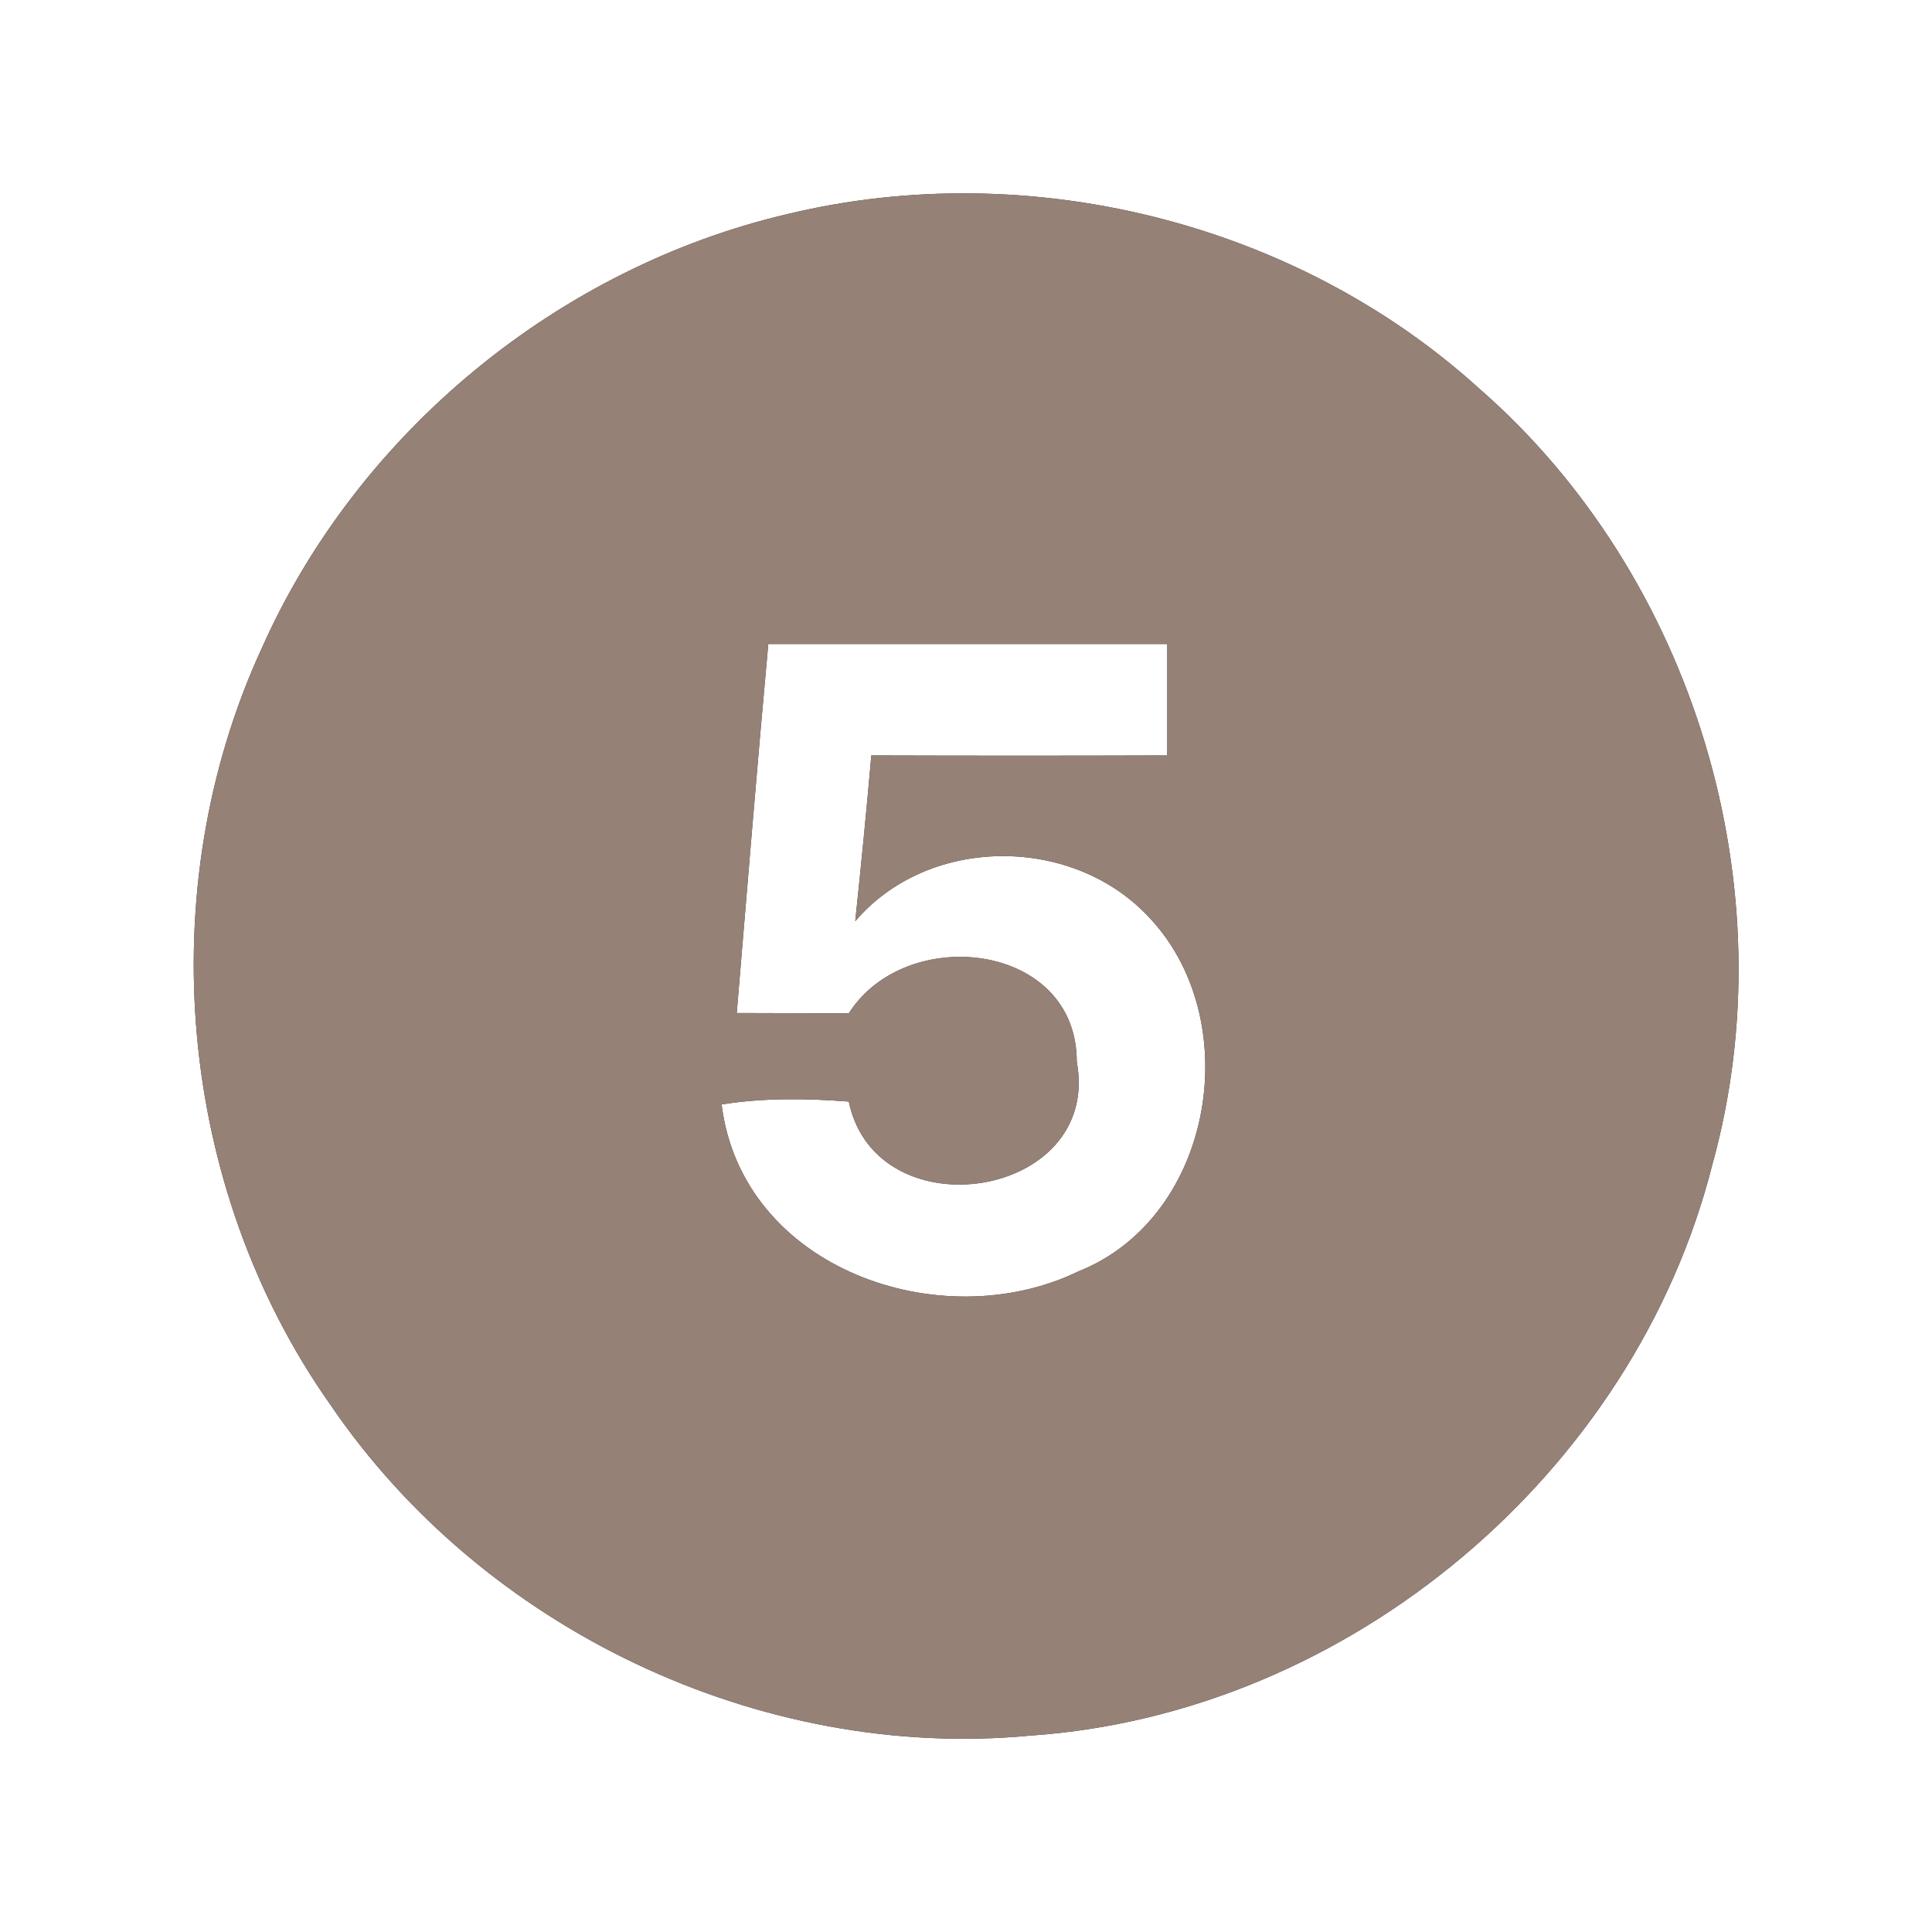 <?xml version="1.0" encoding="UTF-8" ?>
<!DOCTYPE svg PUBLIC "-//W3C//DTD SVG 1.1//EN" "http://www.w3.org/Graphics/SVG/1.1/DTD/svg11.dtd">
<svg width="60pt" height="60pt" viewBox="0 0 60 60" version="1.1" xmlns="http://www.w3.org/2000/svg">
<rect x="0" y="0" width="60" height="60" fill="#333333" stroke="none"/>
<g id="#ffffffff">
<path fill="#ffffff" opacity="1.00" d=" M 0.00 0.00 L 60.00 0.00 L 60.00 60.00 L 0.00 60.00 L 0.00 0.00 M 24.49 6.64 C 17.35 8.30 11.11 13.43 8.13 20.13 C 4.68 27.62 5.50 36.87 10.25 43.61 C 14.99 50.59 23.60 54.70 32.01 53.90 C 41.89 53.22 50.76 45.75 53.18 36.16 C 55.55 27.61 52.62 17.89 45.93 12.06 C 40.24 6.90 31.96 4.85 24.49 6.64 Z" />
<path fill="#ffffff" opacity="1.00" d=" M 22.88 31.46 C 23.20 27.64 23.51 23.82 23.86 20.00 C 27.99 20.00 32.12 20.00 36.25 20.00 C 36.25 20.87 36.25 22.60 36.25 23.46 C 33.19 23.47 30.12 23.47 27.06 23.46 C 26.91 25.18 26.74 26.90 26.56 28.61 C 28.82 25.96 33.23 25.93 35.62 28.42 C 38.72 31.59 37.73 37.79 33.50 39.48 C 29.22 41.56 23.04 39.40 22.41 34.30 C 23.72 34.09 25.04 34.11 26.36 34.21 C 27.21 38.31 34.23 37.24 33.44 32.97 C 33.44 29.26 28.14 28.67 26.36 31.47 C 25.49 31.47 23.75 31.46 22.88 31.46 Z" />
</g>
<g id="#000000ff">
<path fill="#968176" opacity="1.00" d=" M 24.49 6.64 C 31.96 4.85 40.24 6.90 45.93 12.06 C 52.62 17.89 55.55 27.61 53.18 36.16 C 50.76 45.75 41.89 53.22 32.01 53.90 C 23.60 54.70 14.99 50.59 10.25 43.61 C 5.50 36.87 4.68 27.62 8.13 20.13 C 11.11 13.43 17.35 8.30 24.49 6.64 M 22.88 31.46 C 23.75 31.46 25.49 31.47 26.36 31.47 C 28.14 28.67 33.44 29.26 33.44 32.97 C 34.23 37.24 27.21 38.31 26.36 34.21 C 25.04 34.11 23.72 34.09 22.41 34.30 C 23.04 39.40 29.22 41.56 33.50 39.48 C 37.73 37.79 38.72 31.59 35.62 28.42 C 33.23 25.93 28.82 25.96 26.56 28.61 C 26.74 26.90 26.91 25.18 27.06 23.46 C 30.12 23.47 33.19 23.47 36.25 23.46 C 36.25 22.60 36.25 20.87 36.25 20.00 C 32.12 20.00 27.99 20.00 23.86 20.00 C 23.51 23.82 23.20 27.64 22.88 31.46 Z" />
</g>
</svg>
